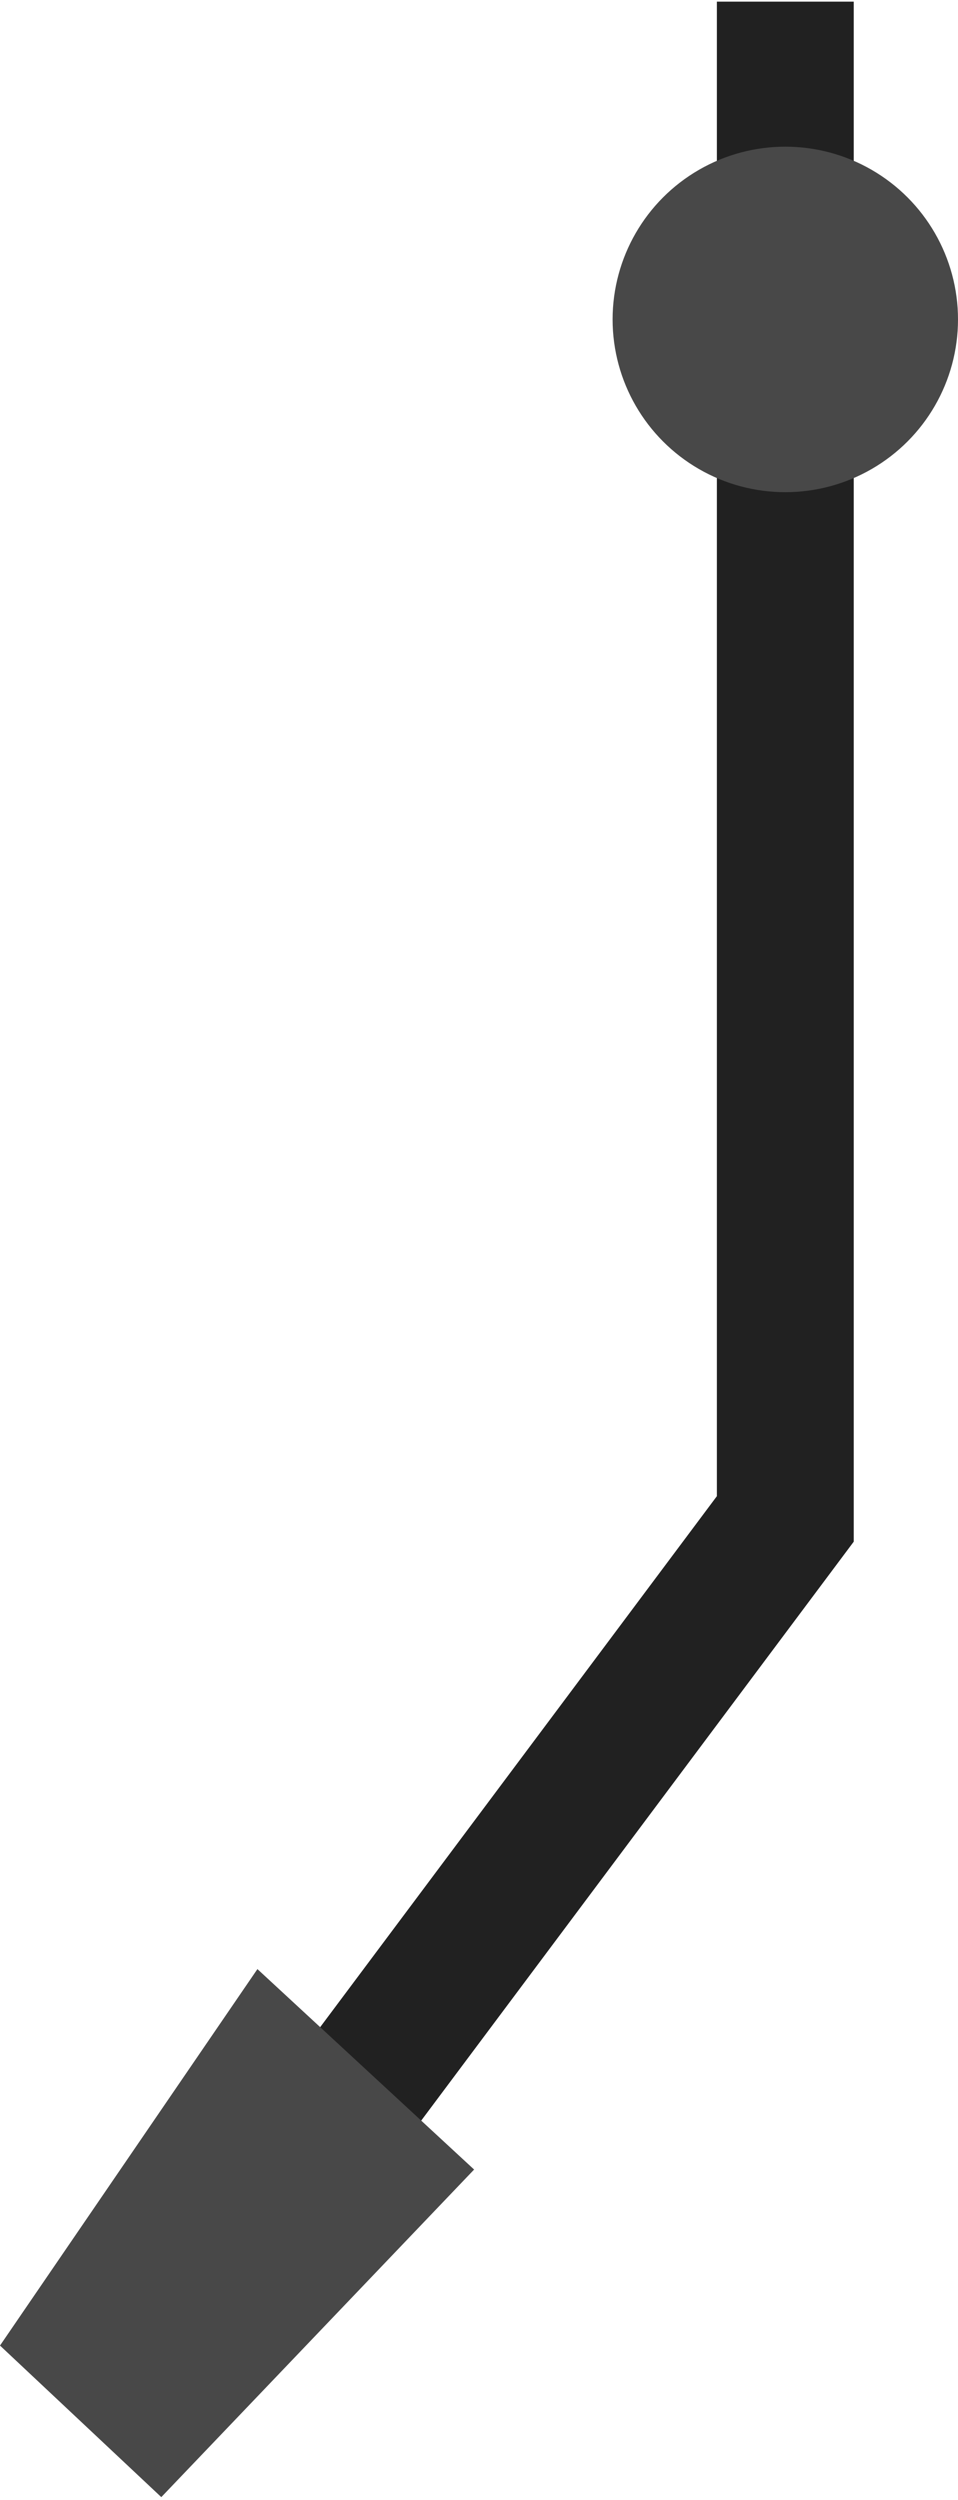 <svg width="294" height="767" viewBox="0 0 294 767" fill="none" xmlns="http://www.w3.org/2000/svg">
<path d="M241 0.5V466L100.5 654" stroke="#212121" stroke-width="42"/>
<circle cx="241" cy="98" r="53" fill="#484848"/>
<path d="M79 604.106L145.5 665.606L49.5 766.106L0 719.606L79 604.106Z" fill="#484848"/>
</svg>
